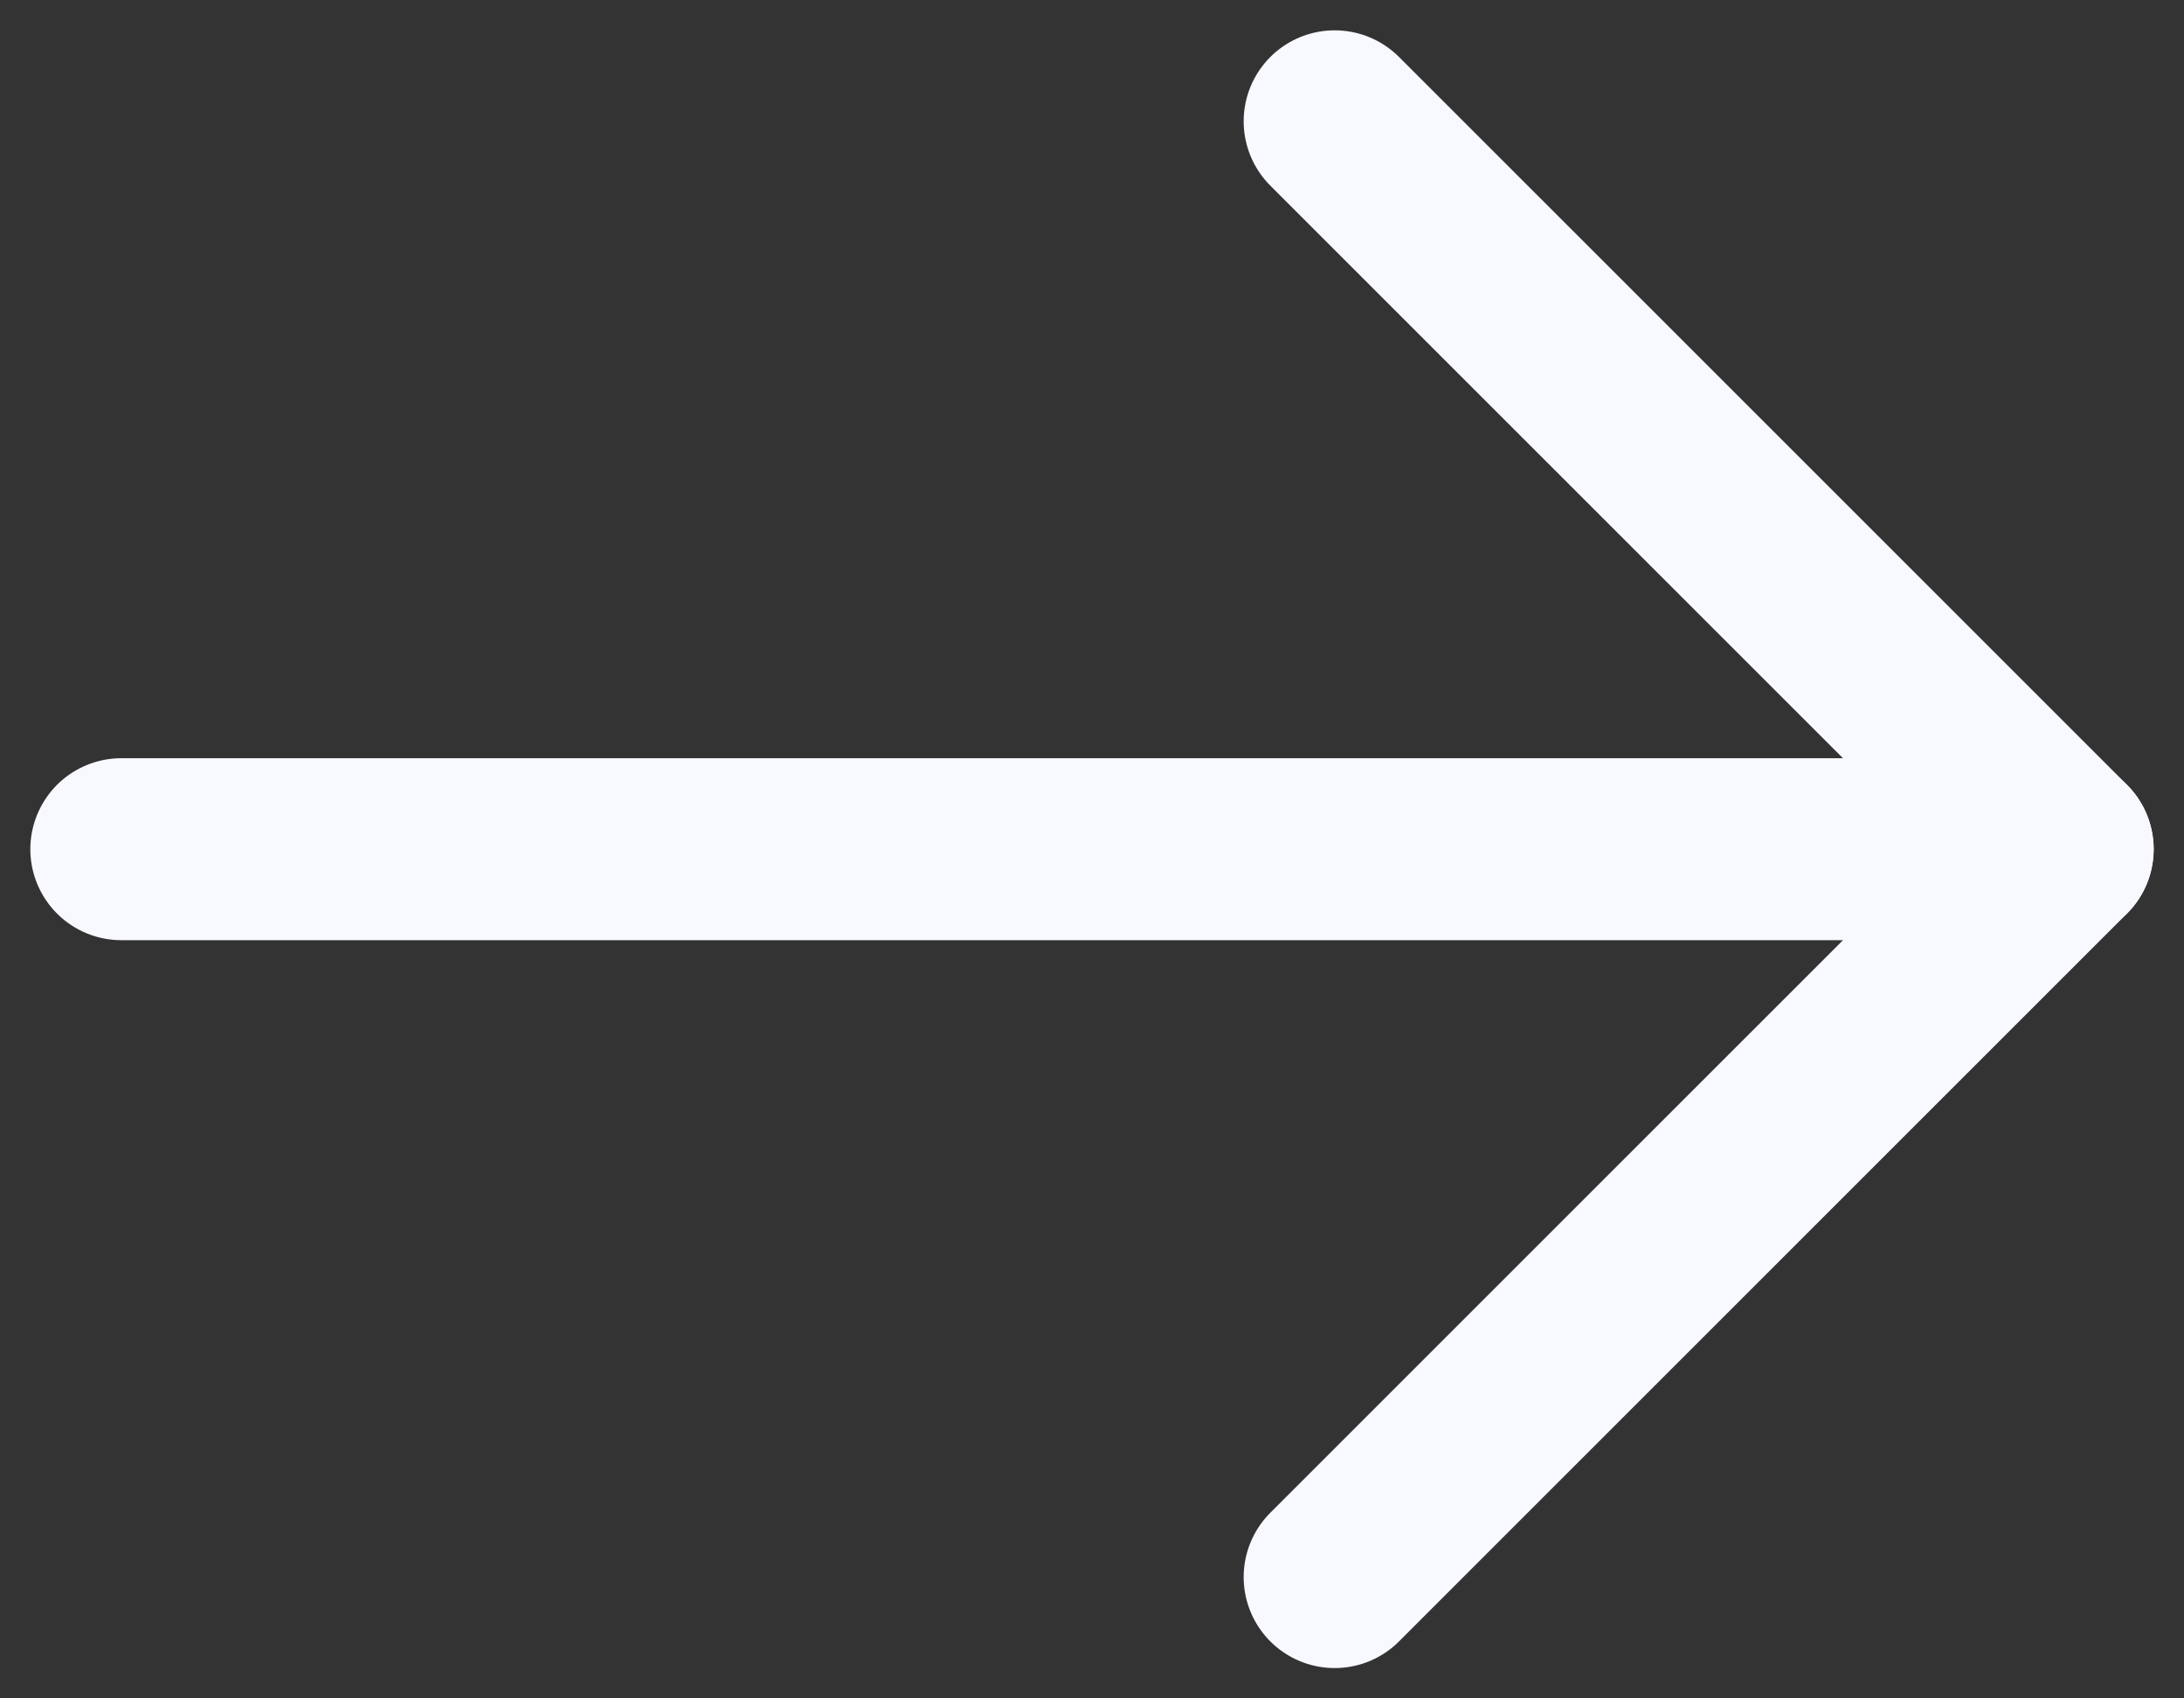 <svg width="18" height="14" viewBox="0 0 18 14" fill="none" xmlns="http://www.w3.org/2000/svg">
<rect x="0" y="0" width="18" height="14" fill="#333333" stroke="none"/>
<path d="M17 7H1" stroke="#F8F9FF" stroke-width="1.5" stroke-linecap="round" stroke-linejoin="round"/>
<path d="M11 13L17 7L11 1" stroke="#F8F9FF" stroke-width="1.5" stroke-linecap="round" stroke-linejoin="round"/>
</svg>
